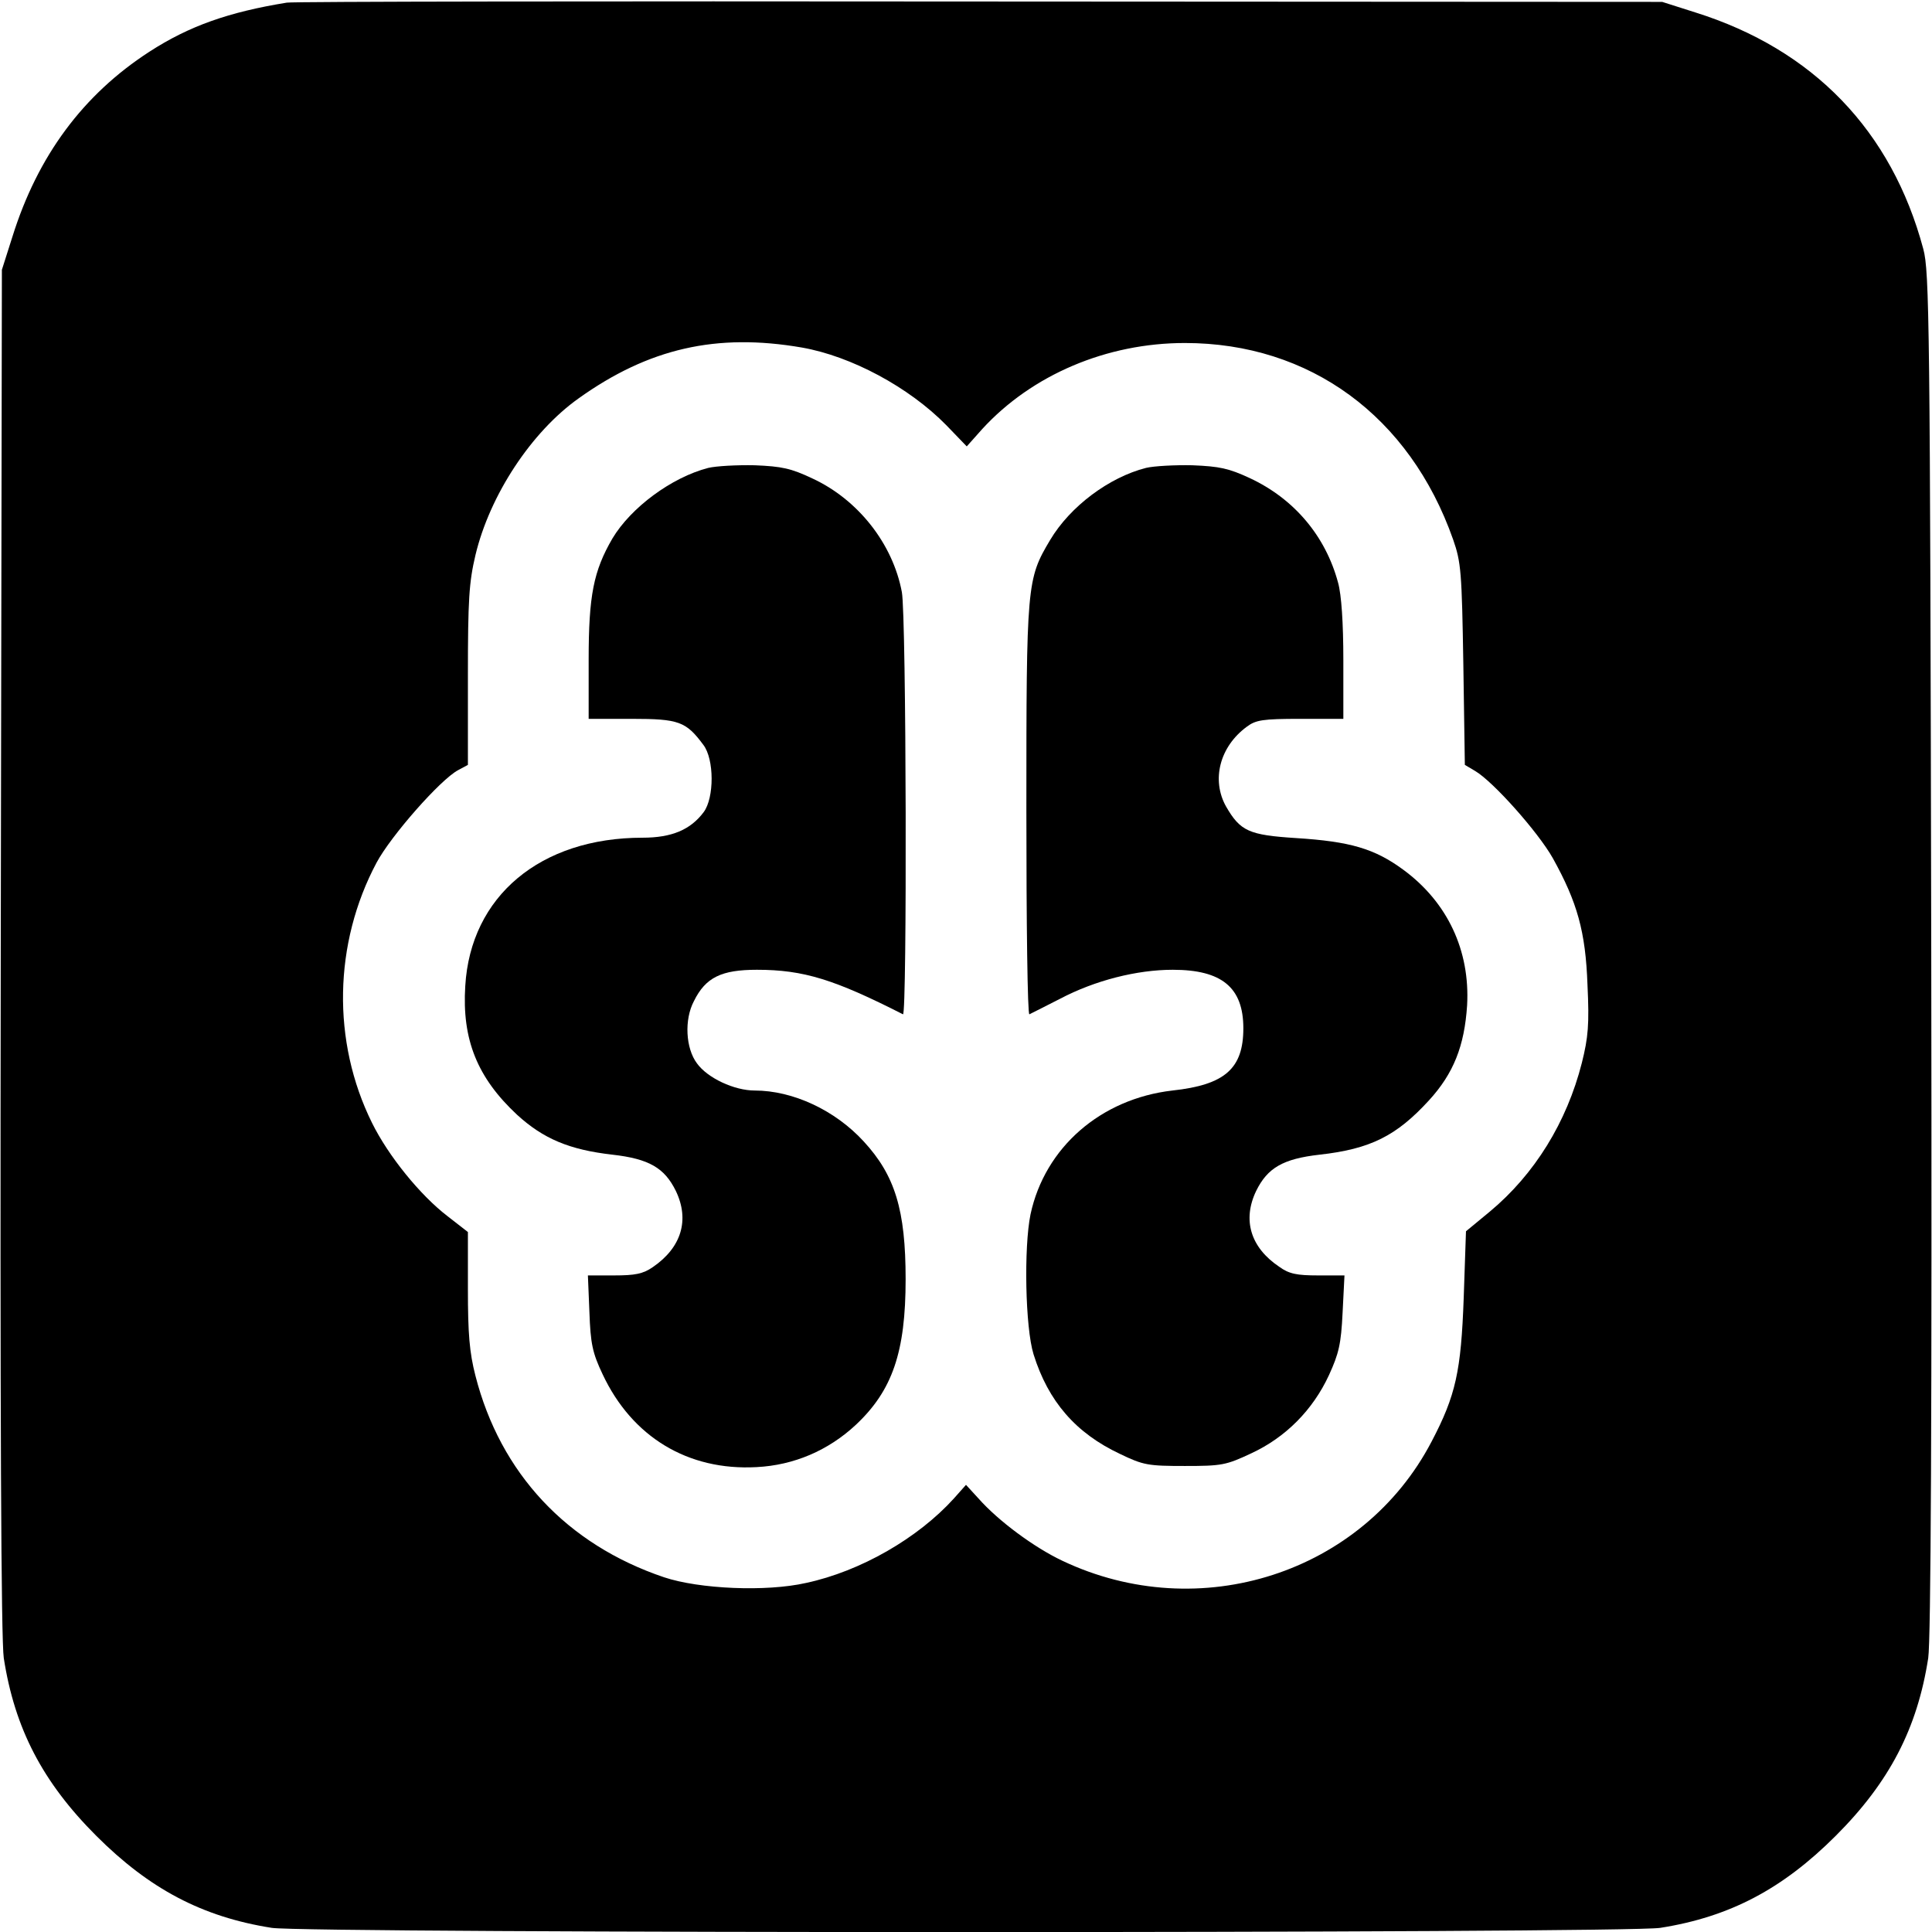 <?xml version="1.0" standalone="no"?>
<!DOCTYPE svg PUBLIC "-//W3C//DTD SVG 20010904//EN"
 "http://www.w3.org/TR/2001/REC-SVG-20010904/DTD/svg10.dtd">
<svg version="1.0" xmlns="http://www.w3.org/2000/svg"
 width="512pt" height="512pt" viewBox="0 0 512 512"
 preserveAspectRatio="xMidYMid meet">
<g transform="translate(0,512) scale(0.1,-0.1)"
fill="#000000" stroke="none">
<path d="M760 5113 c-154 -25 -259 -62 -364 -130 -176 -114 -296 -276 -363
-490 l-28 -88 -3 -1805 c-2 -1243 1 -1827 8 -1874 29 -187 103 -329 245 -471
141 -141 281 -215 465 -244 90 -15 3590 -15 3680 0 184 29 324 103 465 244
142 142 216 284 245 471 7 47 10 630 8 1869 -3 1675 -5 1805 -21 1865 -84 314
-292 529 -604 627 l-88 28 -1810 1 c-995 1 -1821 0 -1835 -3z m1365 -914 c131
-23 284 -105 383 -206 l54 -56 41 46 c132 144 330 228 537 228 331 0 596 -194
711 -521 21 -60 23 -86 27 -331 l4 -266 27 -16 c48 -28 167 -162 206 -231 65
-117 87 -195 92 -336 5 -105 2 -139 -15 -207 -40 -157 -125 -295 -244 -394
l-63 -52 -6 -176 c-7 -195 -21 -259 -85 -381 -182 -349 -615 -489 -979 -316
-74 35 -169 105 -222 165 l-33 36 -32 -36 c-95 -105 -247 -193 -392 -224 -106
-24 -283 -16 -376 15 -258 87 -434 276 -500 534 -16 62 -20 112 -20 230 l0
151 -54 42 c-73 56 -157 160 -200 247 -107 216 -102 476 12 690 38 71 169 220
216 245 l26 14 0 236 c0 202 3 248 20 320 38 159 148 326 273 415 186 133 366
174 592 135z"/>
<path d="M1877 3880 c-97 -25 -205 -105 -254 -187 -50 -86 -63 -151 -63 -321
l0 -157 114 0 c125 0 144 -7 190 -69 29 -38 29 -140 1 -178 -35 -47 -85 -68
-162 -68 -271 0 -456 -155 -470 -393 -9 -142 32 -243 137 -341 70 -64 139 -93
253 -106 97 -11 138 -35 168 -96 37 -77 15 -150 -61 -202 -26 -18 -47 -22
-103 -22 l-69 0 4 -97 c3 -84 8 -108 35 -165 78 -166 226 -256 408 -246 99 5
190 44 263 112 97 91 132 193 132 386 0 183 -28 275 -111 365 -76 83 -188 135
-289 135 -54 0 -125 33 -153 72 -30 40 -34 116 -8 165 31 63 73 83 167 83 124
0 206 -26 387 -118 11 -6 9 1057 -3 1119 -24 128 -116 245 -237 301 -57 27
-81 32 -153 35 -47 1 -102 -2 -123 -7z"/>
<path d="M3037 3880 c-98 -25 -201 -102 -254 -191 -62 -104 -63 -116 -63 -717
0 -299 3 -542 8 -540 4 2 40 20 81 41 93 49 204 77 299 77 130 0 187 -47 187
-155 0 -107 -49 -150 -188 -165 -190 -22 -338 -151 -376 -328 -18 -88 -14
-300 8 -371 39 -125 112 -209 229 -264 62 -30 75 -32 172 -32 98 0 109 2 177
34 90 42 162 114 205 207 26 57 32 82 36 165 l5 99 -70 0 c-56 0 -77 4 -103
23 -76 51 -98 124 -61 201 30 61 71 85 168 96 135 15 204 50 290 144 65 71 94
144 101 252 8 145 -52 273 -169 359 -76 56 -141 75 -284 84 -125 8 -148 18
-186 84 -39 70 -17 158 55 211 24 18 42 21 142 21 l114 0 0 155 c0 99 -5 174
-14 206 -33 123 -116 222 -234 277 -56 26 -80 31 -152 34 -47 1 -102 -2 -123
-7z"/>
</g>
</svg>
